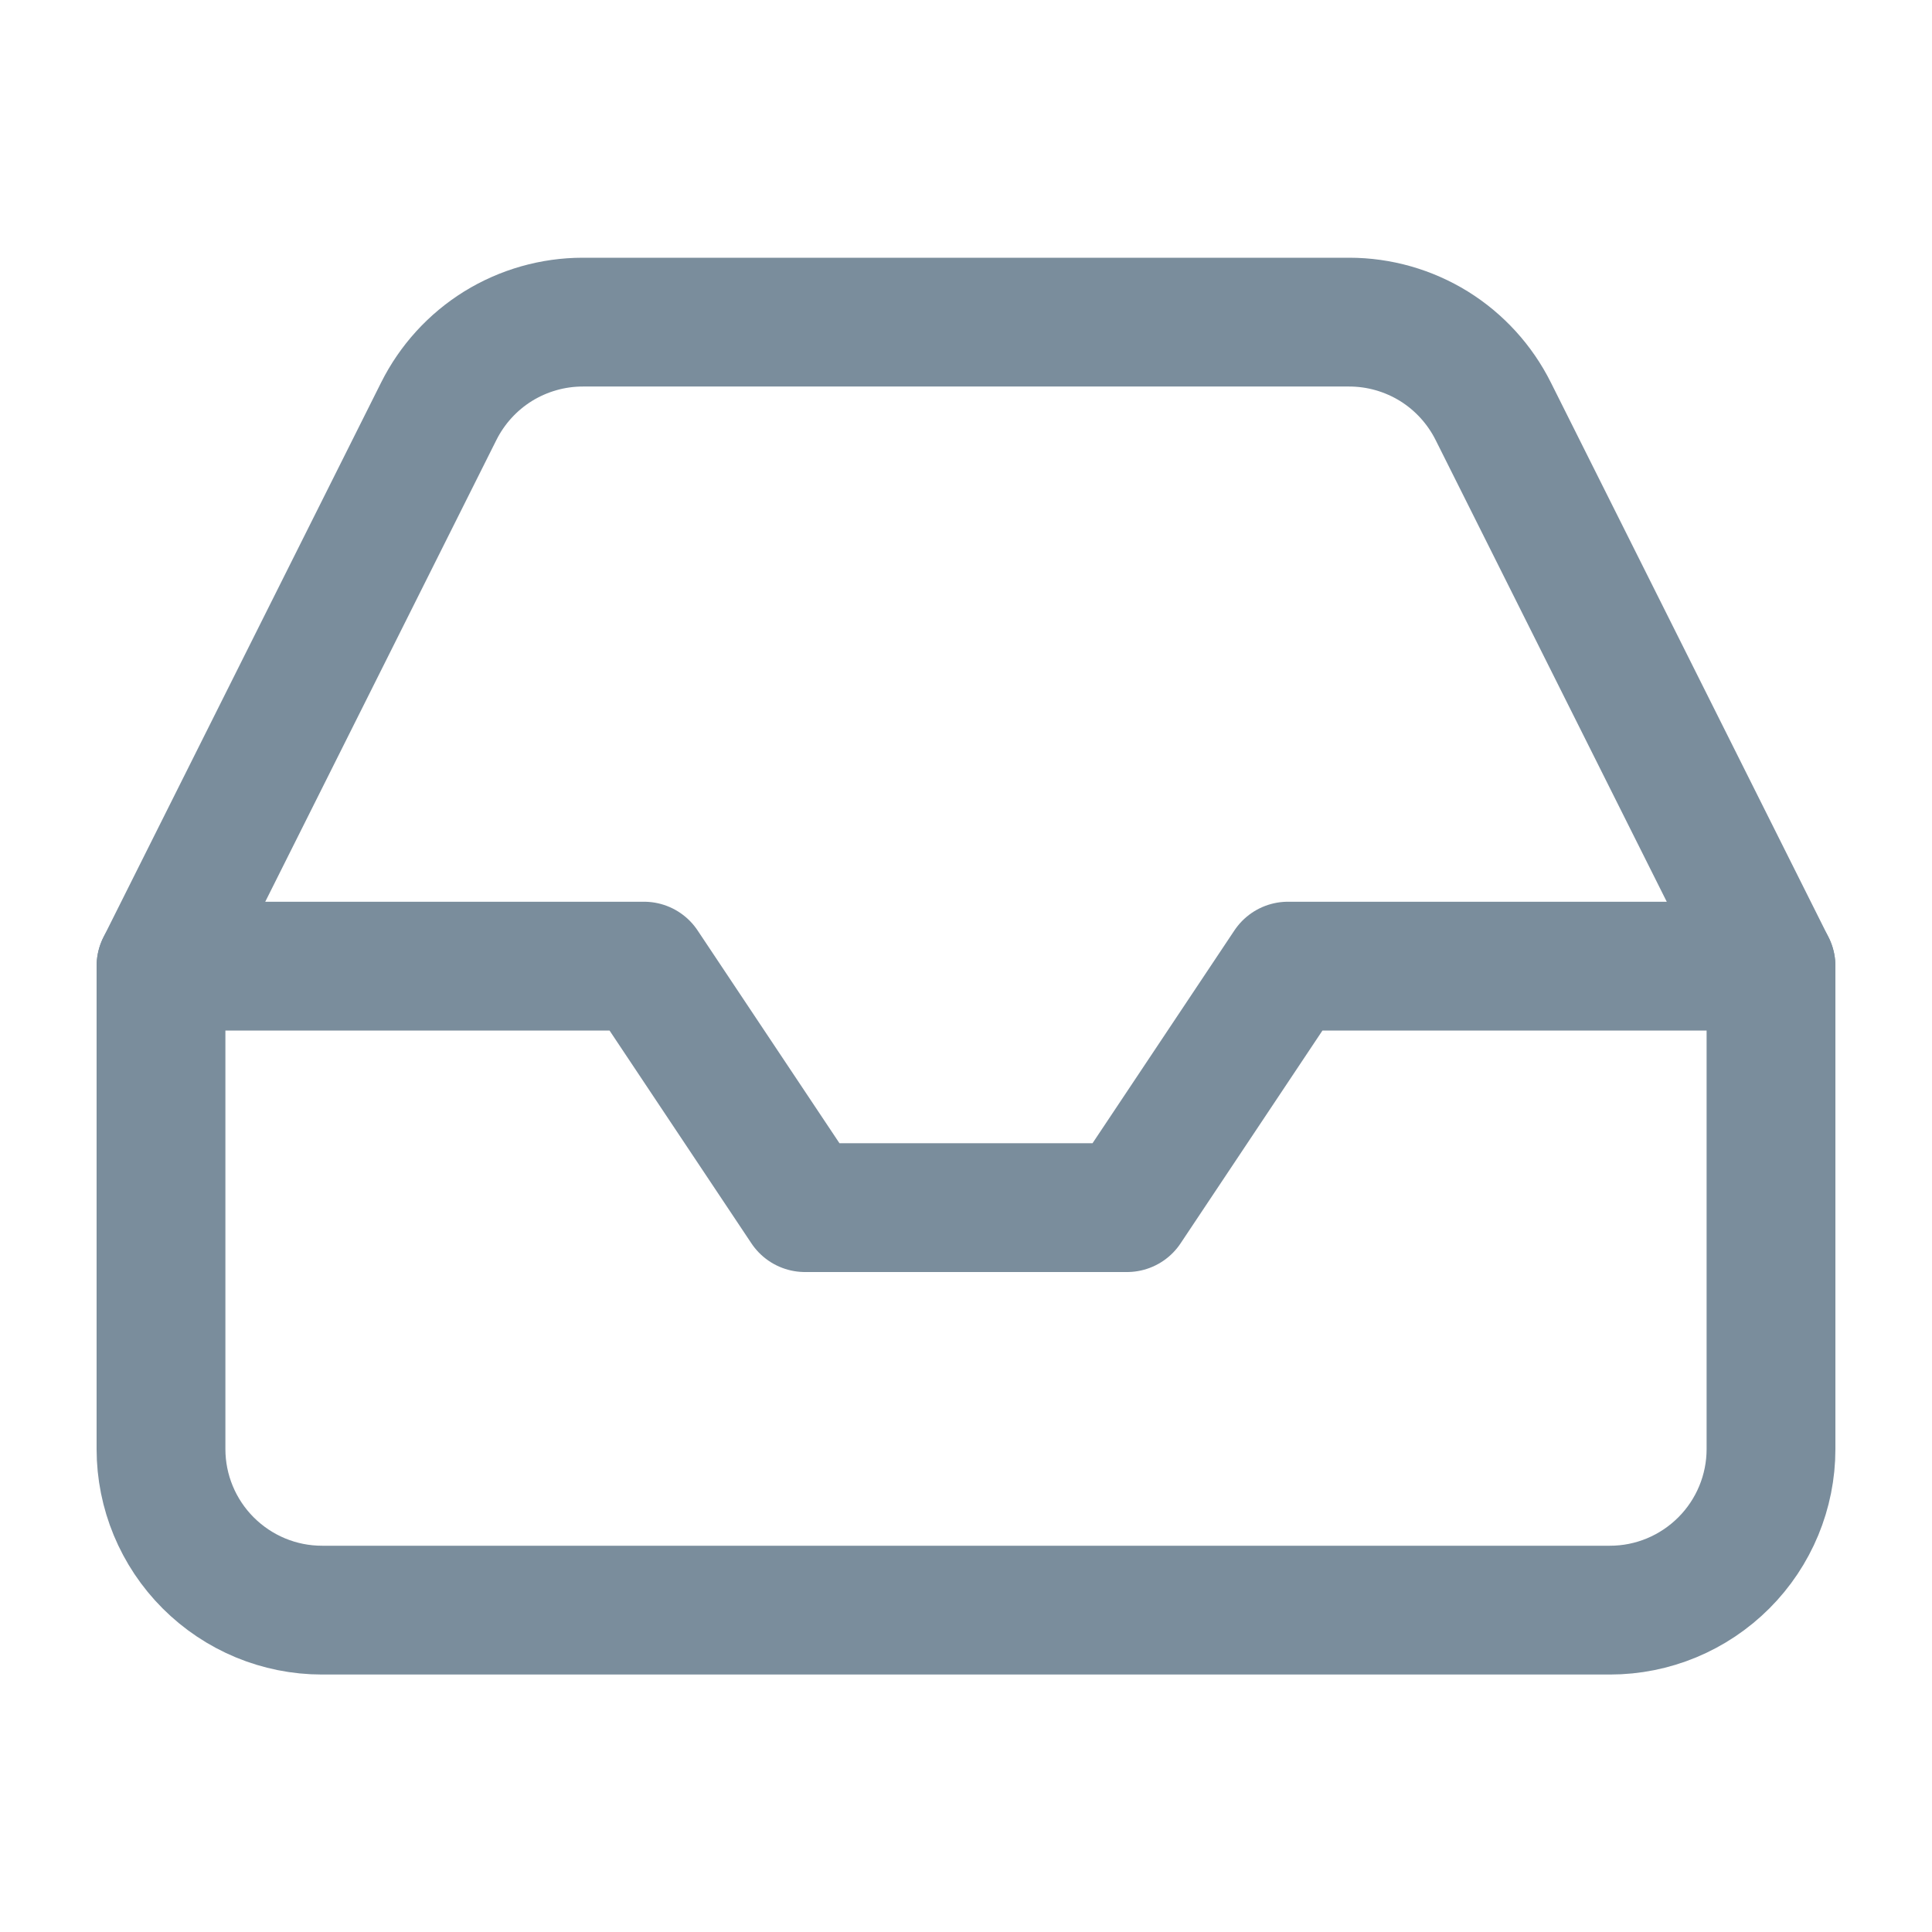 <svg width="15" height="15" viewBox="0 0 15 15" fill="none" xmlns="http://www.w3.org/2000/svg">
<path d="M13.75 7.501H10L8.75 9.376H6.25L5 7.501H1.25" stroke="#7A8D9C" stroke-linecap="round" stroke-linejoin="round"/>
<path d="M3.406 3.194L1.25 7.501V11.251C1.25 11.582 1.382 11.9 1.616 12.134C1.851 12.369 2.168 12.501 2.5 12.501H12.5C12.832 12.501 13.149 12.369 13.384 12.134C13.618 11.9 13.75 11.582 13.75 11.251V7.501L11.594 3.194C11.49 2.986 11.331 2.811 11.133 2.688C10.935 2.566 10.708 2.501 10.475 2.501H4.525C4.292 2.501 4.065 2.566 3.867 2.688C3.669 2.811 3.51 2.986 3.406 3.194V3.194Z" stroke="#7A8D9C" stroke-linecap="round" stroke-linejoin="round"/>
</svg>
